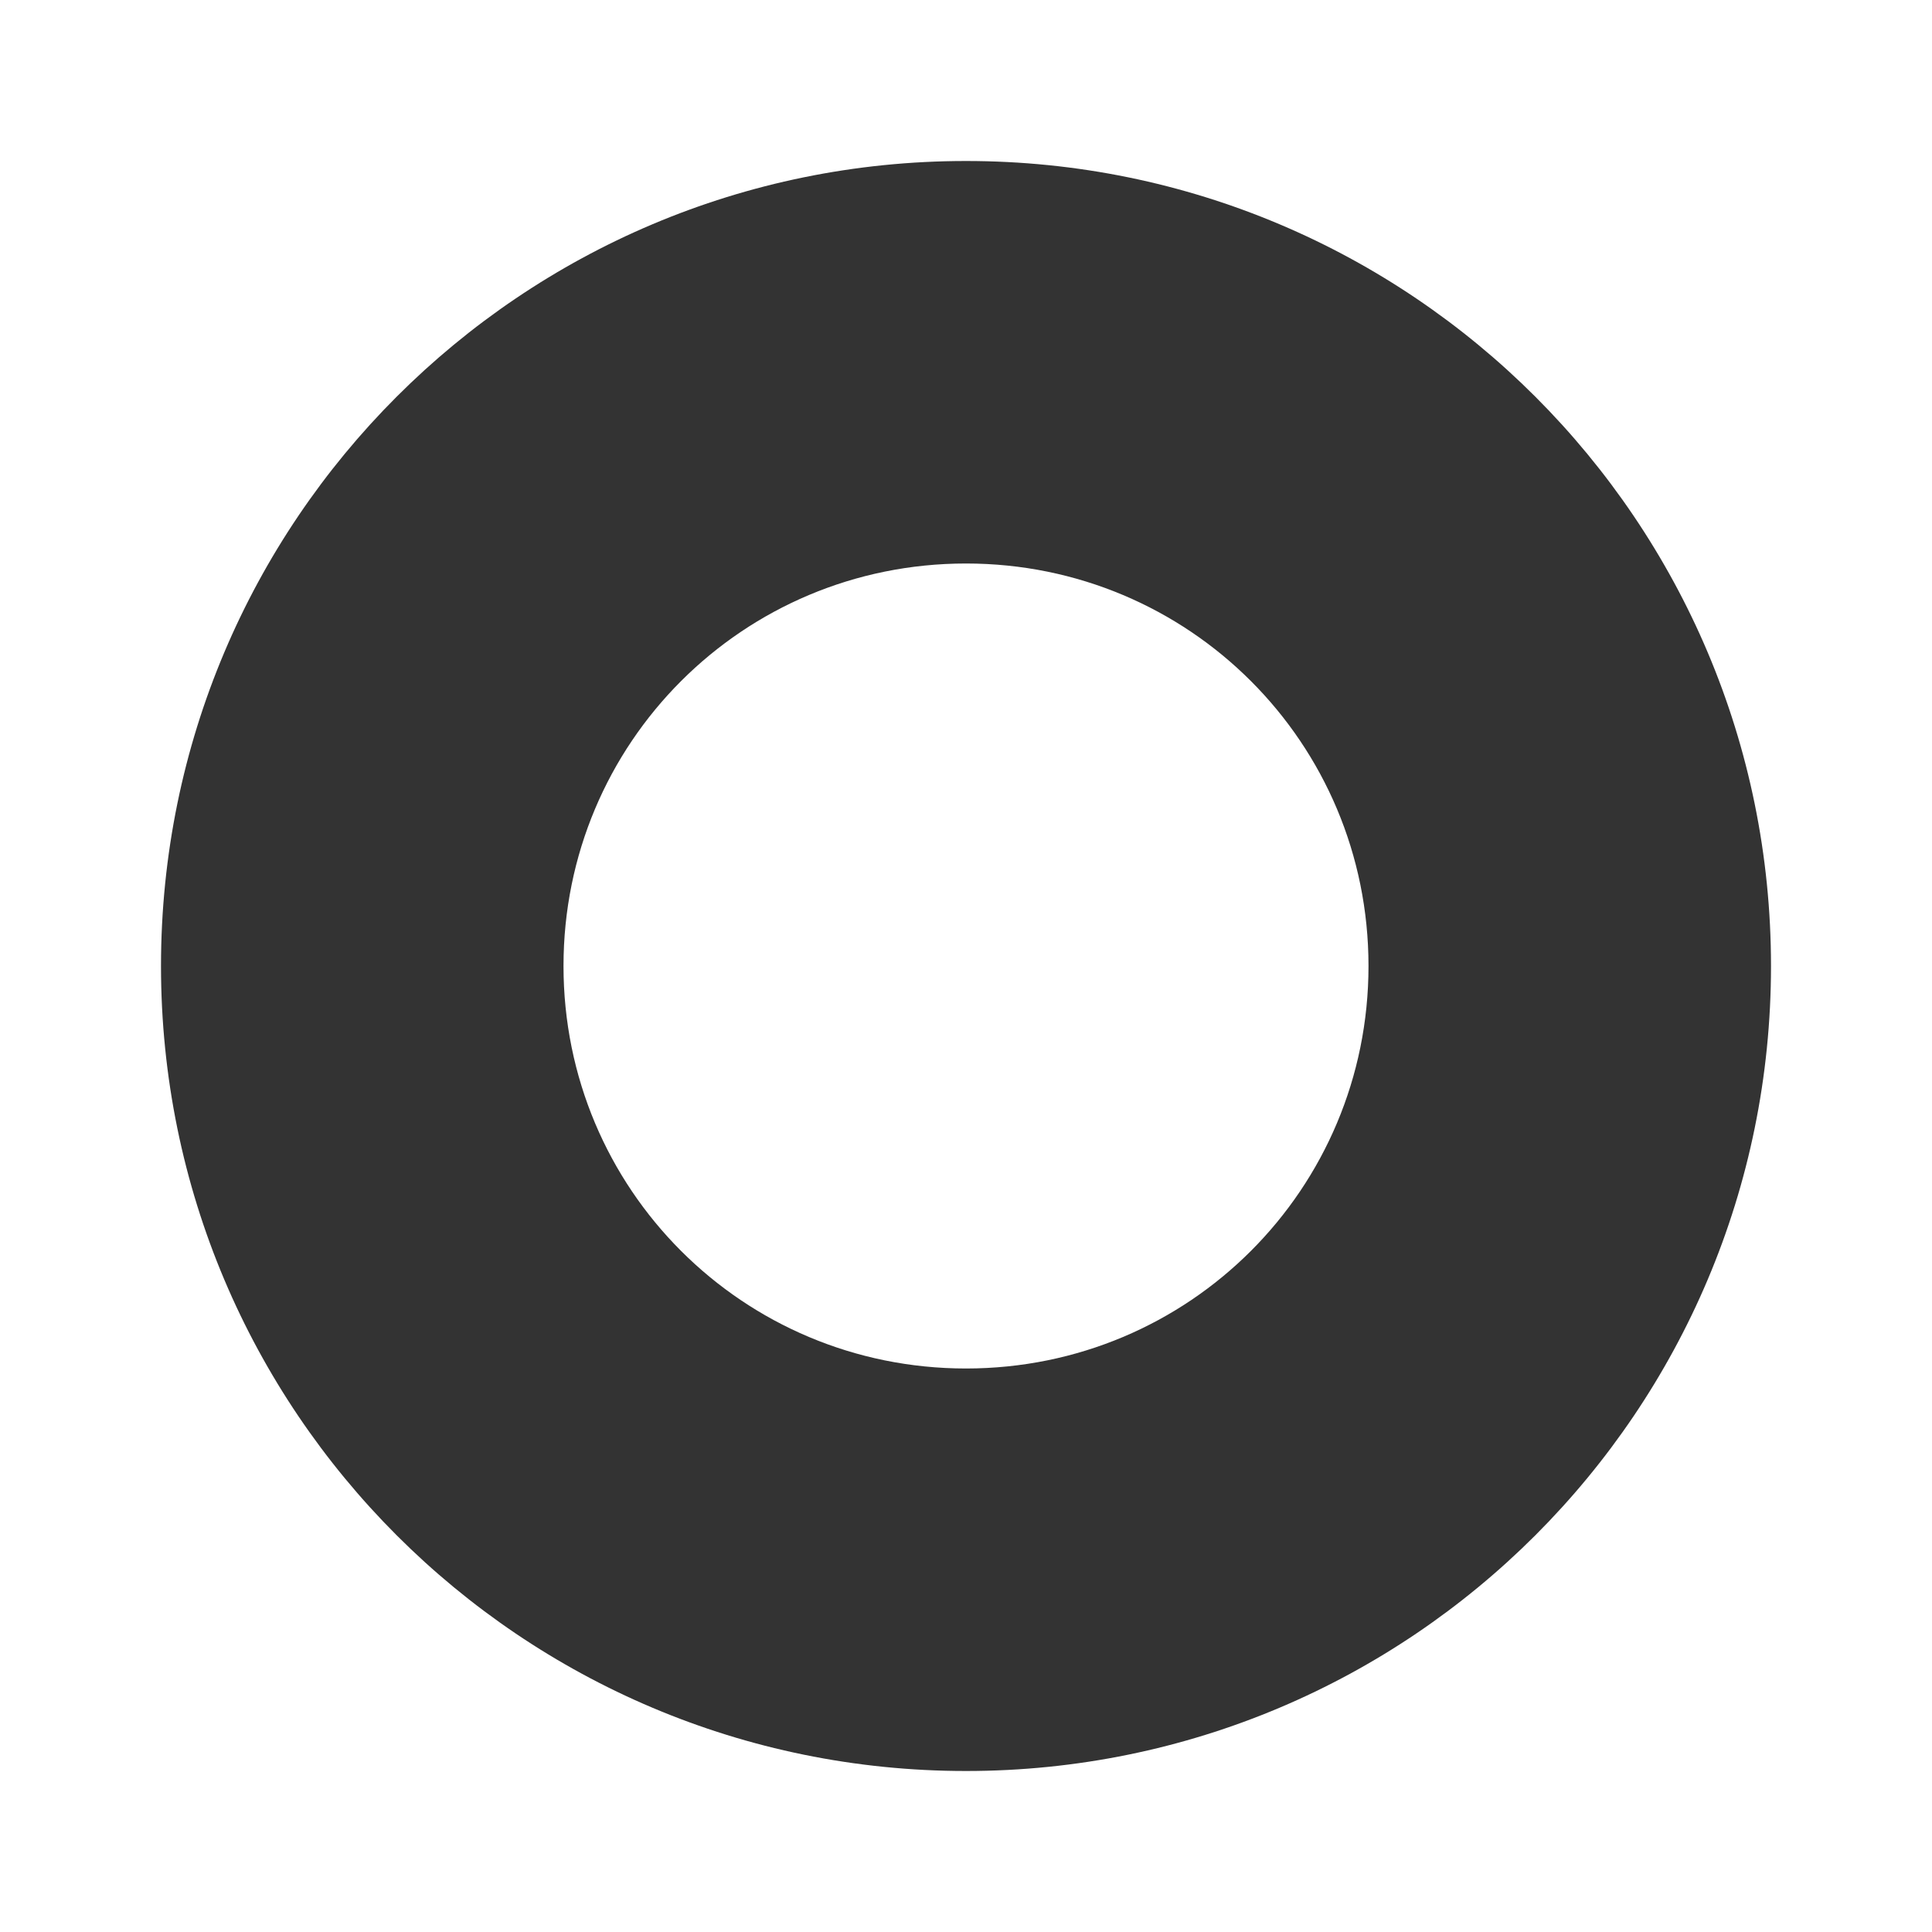 <svg width="24" height="24" viewBox="0 0 24 24" fill="none" xmlns="http://www.w3.org/2000/svg">
<path d="M2 12C2 17.526 6.474 22 12 22C17.526 22 22 17.526 22 12C22 6.474 17.526 2 12 2C6.474 2 2 6.474 2 12ZM7 12C7 9.228 9.228 7 12 7C14.772 7 17 9.228 17 12C17 14.772 14.772 17 12 17C9.228 17 7 14.772 7 12Z" fill="#333333"/>
</svg>
